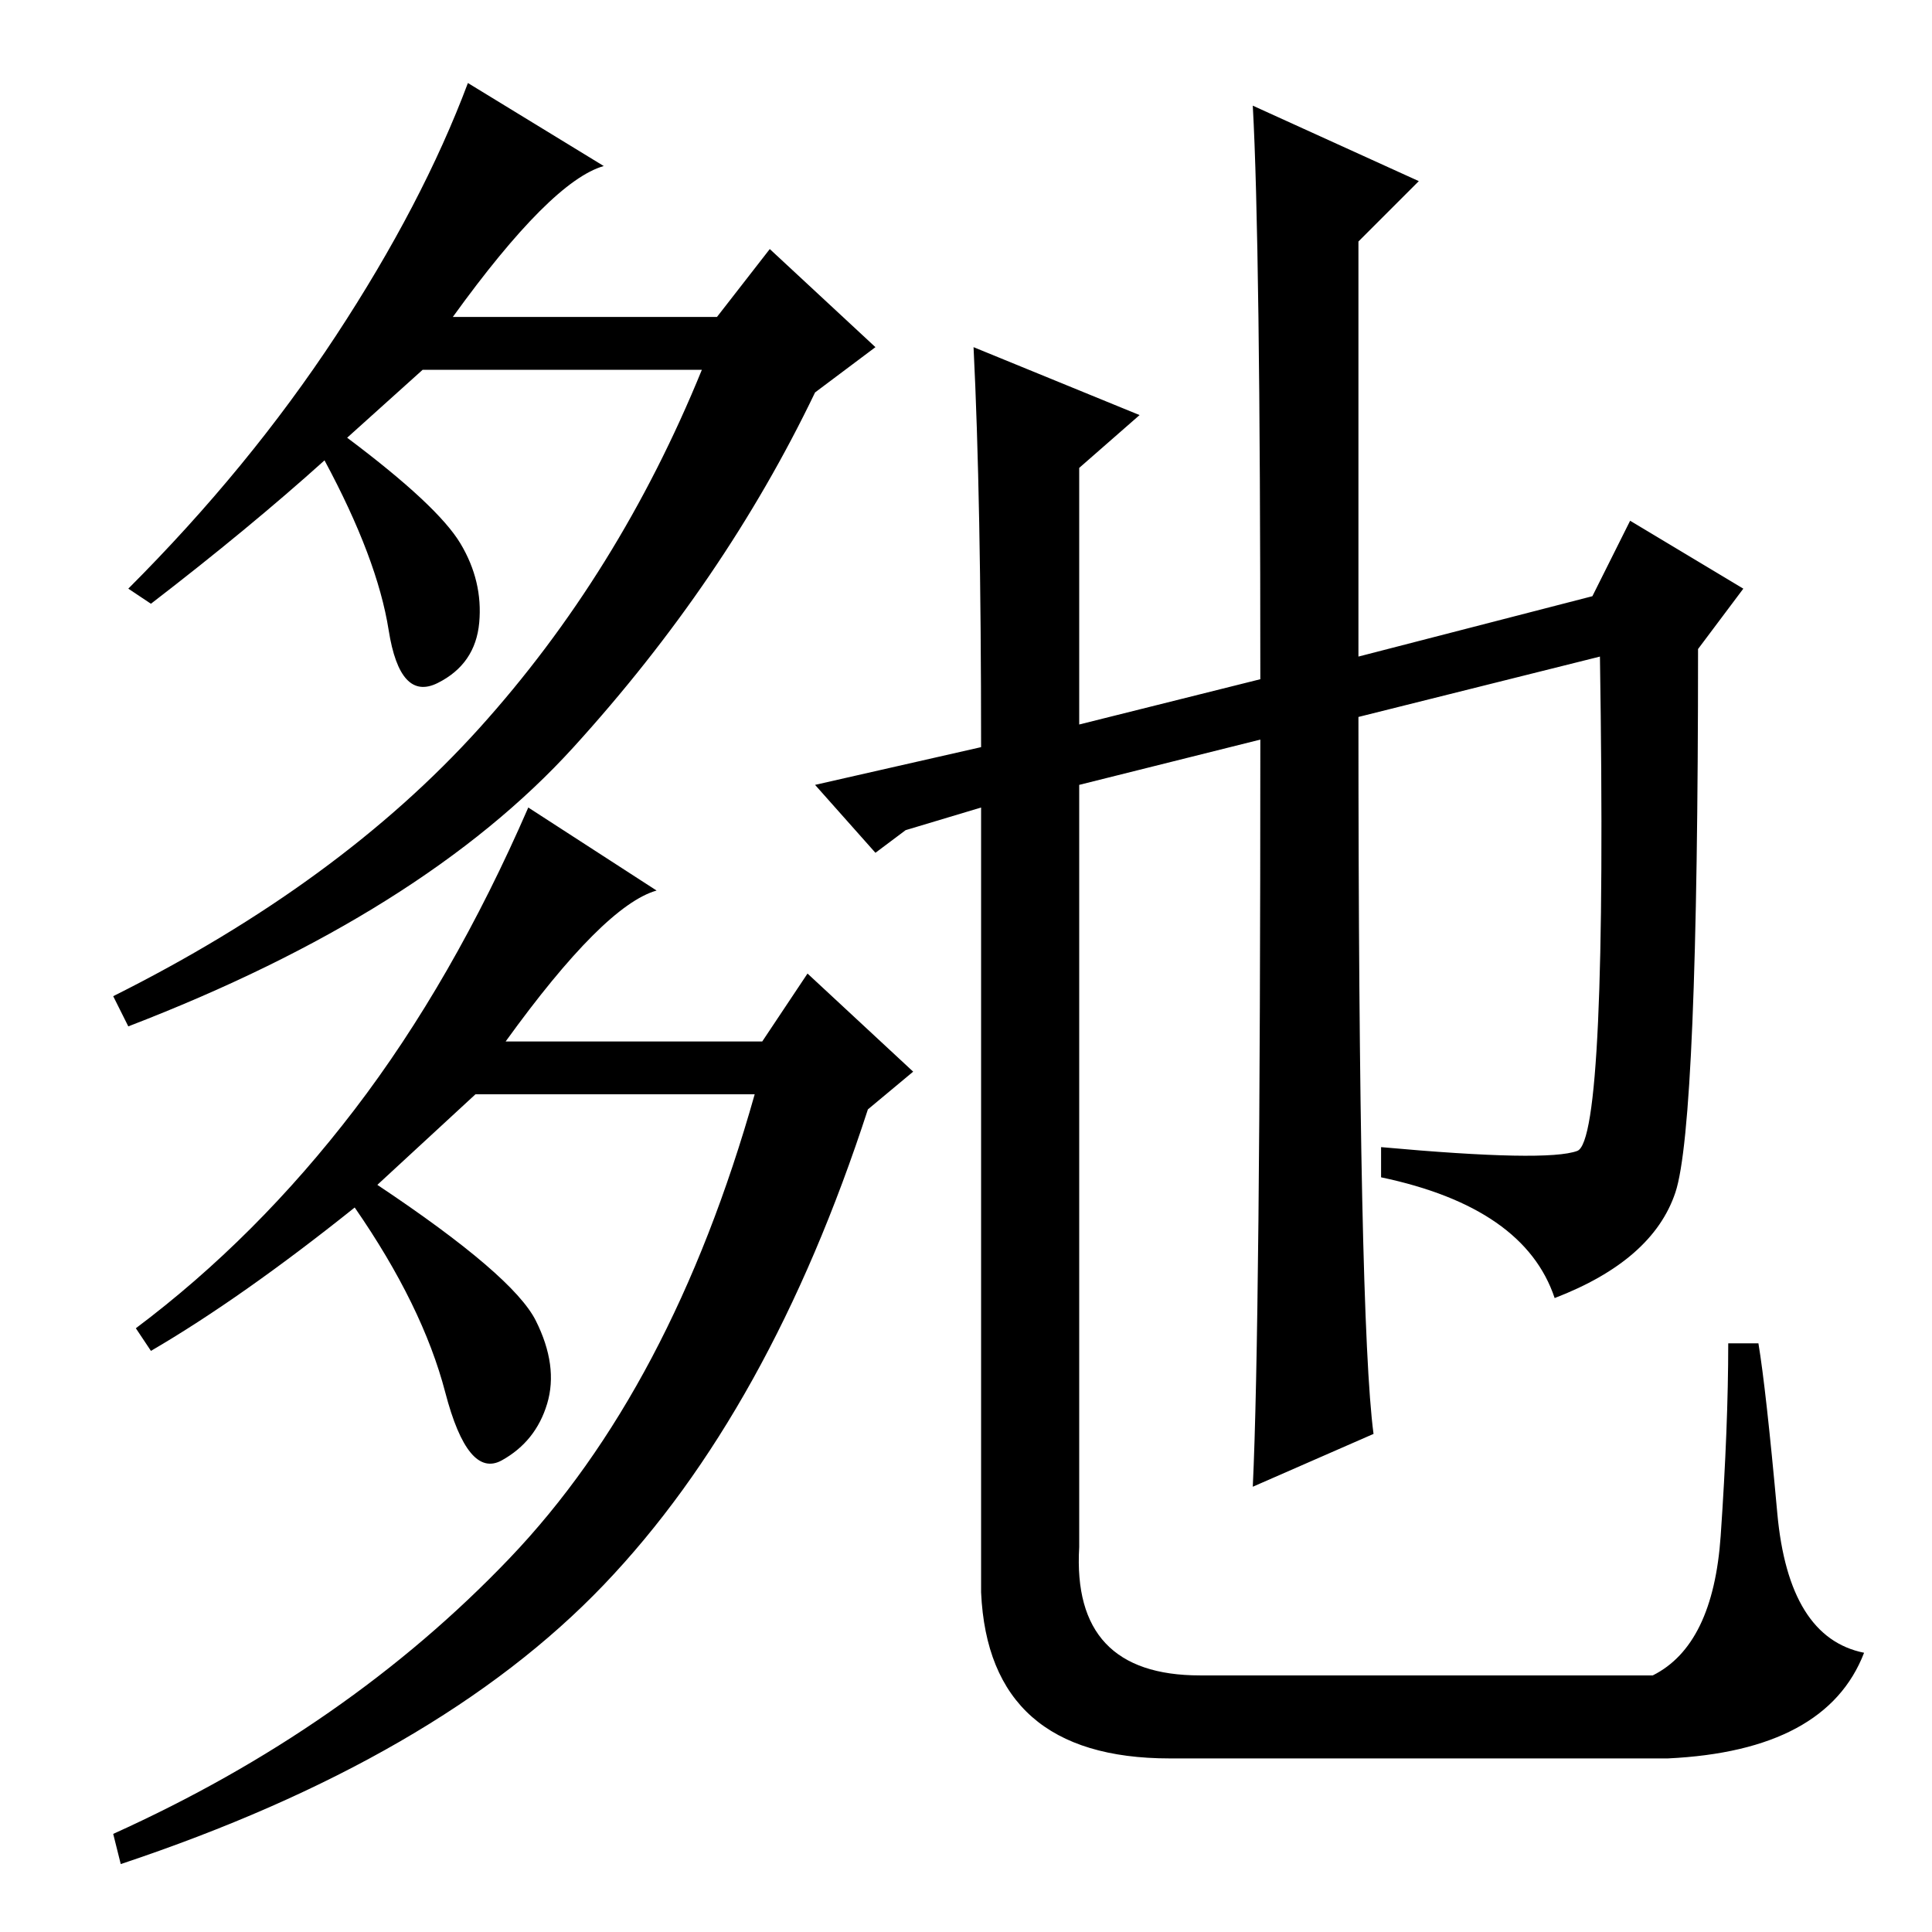 <?xml version="1.0" standalone="no"?>
<!DOCTYPE svg PUBLIC "-//W3C//DTD SVG 1.1//EN" "http://www.w3.org/Graphics/SVG/1.1/DTD/svg11.dtd" >
<svg xmlns="http://www.w3.org/2000/svg" xmlns:xlink="http://www.w3.org/1999/xlink" version="1.1" viewBox="0 -36 256 256">
  <g transform="matrix(1 0 0 -1 0 220)">
   <path fill="currentColor"
d="M60 214h35l7 9l14 -13l-8 -6q-12 -25 -32 -47t-59 -37l-2 4q30 15 48.5 35.5t29.5 47.5h-37l-10 -9q12 -9 15 -14t2.5 -10.5t-5.5 -8t-6.5 7t-8.5 22.5q-10 -9 -23 -19l-3 2q16 16 27.5 33.5t17.5 33.5l18 -11q-7 -2 -20 -20zM20 77l-2 3q16 12 29 29t23 40l17 -11
q-7 -2 -20 -20h34l6 9l14 -13l-6 -5q-13 -40 -35 -63t-64 -37l-1 4q31 14 52.5 36.5t32.5 61.5h-37l-13 -12q18 -12 21 -18t1.5 -11t-6 -7.5t-7.5 9t-12 24.5q-15 -12 -27 -19zM211 177l5 10l15 -9l-6 -8q0 -63 -3 -72t-16 -14q-4 12 -23 16v4q22 -2 26 -0.5t3 65.5l-32 -8
q0 -80 2 -95l-16 -7q1 21 1 99l-24 -6v-101q-1 -17 16 -17h60q8 4 9 18.5t1 25.5h4q1 -6 2.5 -22.5t11.5 -18.5q-5 -13 -26 -14h-66q-24 0 -25 22v104l-10 -3l-4 -3l-8 9l22 5q0 33 -1 53l22 -9l-8 -7v-34l24 6q0 58 -1 76l22 -10l-8 -8v-55z" />
  </g>

</svg>
